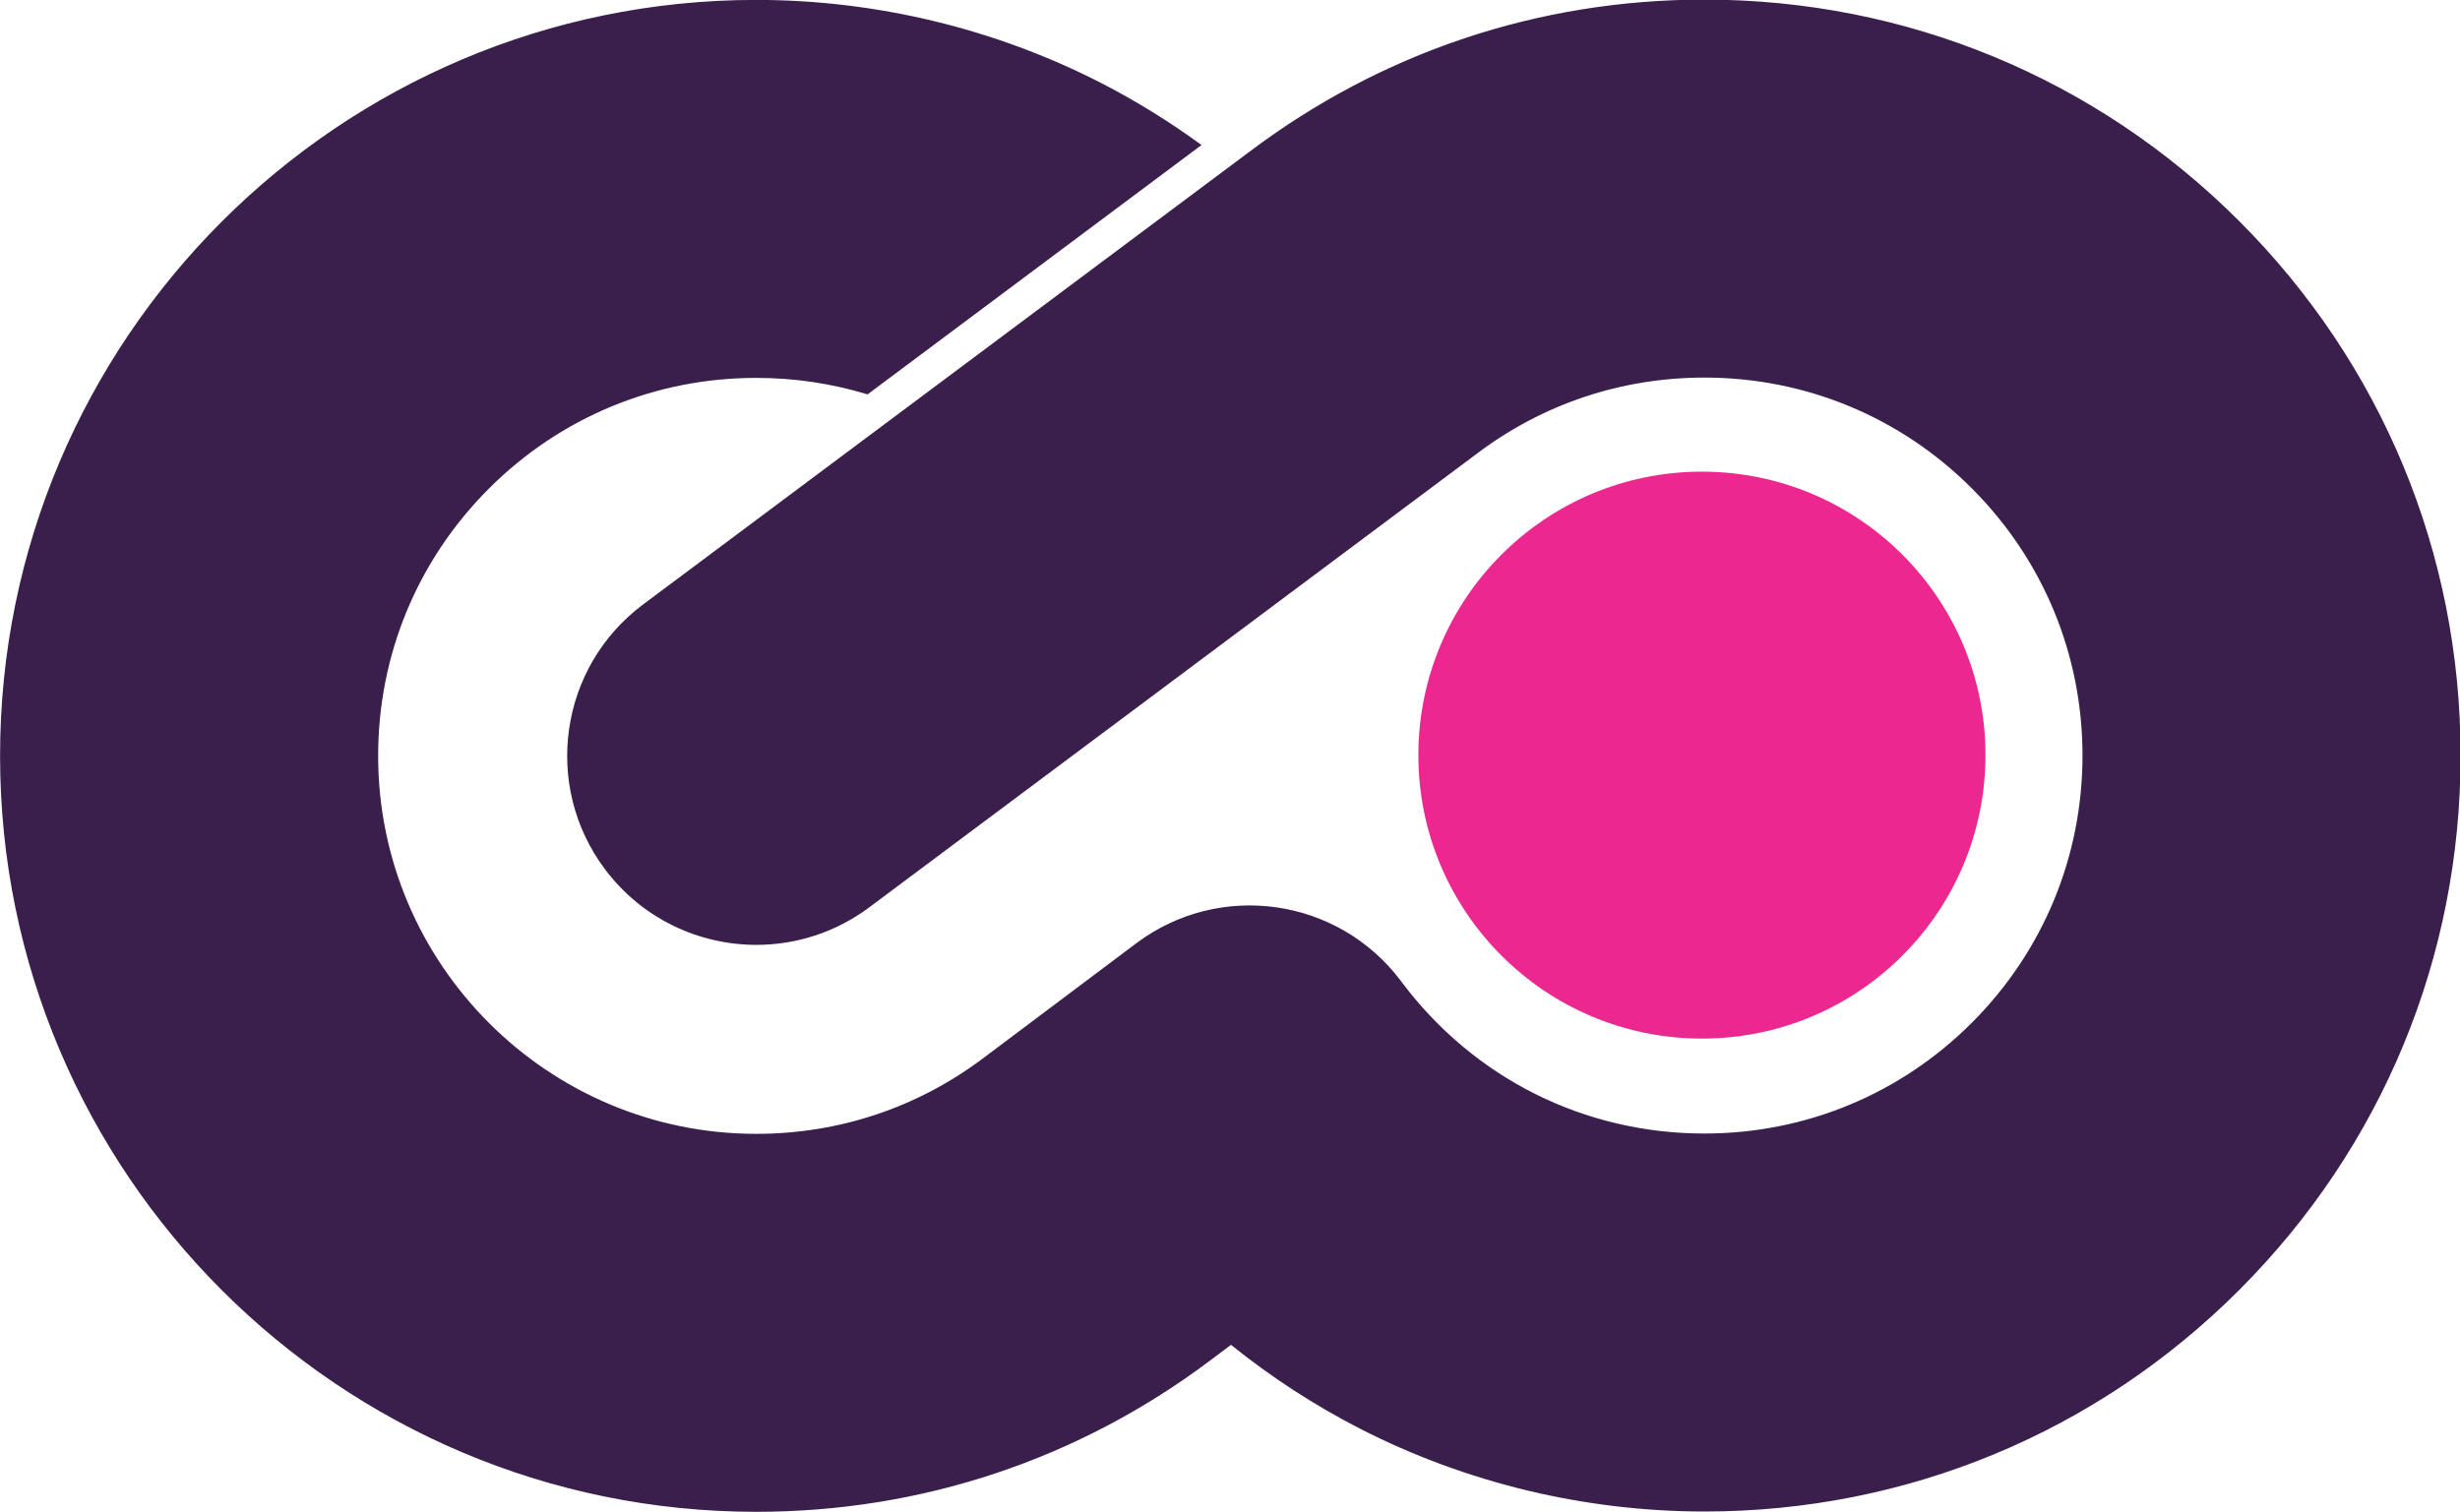 <?xml version="1.0" encoding="UTF-8" standalone="no"?>
<svg
   xmlns:dc="http://purl.org/dc/elements/1.1/"
   xmlns:cc="http://creativecommons.org/ns#"
   xmlns:rdf="http://www.w3.org/1999/02/22-rdf-syntax-ns#"
   xmlns:svg="http://www.w3.org/2000/svg"
   xmlns="http://www.w3.org/2000/svg"
   xmlns:sodipodi="http://sodipodi.sourceforge.net/DTD/sodipodi-0.dtd"
   xmlns:inkscape="http://www.inkscape.org/namespaces/inkscape"
   viewBox="0 0 97.599 60"
   height="60"
   width="97.599"
   xml:space="preserve"
   version="1.1"
   id="svg2"
   inkscape:version="0.91 r13725"
   sodipodi:docname="website-logo_1.svg"><sodipodi:namedview
     pagecolor="#ffffff"
     bordercolor="#666666"
     borderopacity="1"
     objecttolerance="10"
     gridtolerance="10"
     guidetolerance="10"
     inkscape:pageopacity="0"
     inkscape:pageshadow="2"
     inkscape:window-width="1600"
     inkscape:window-height="876"
     id="namedview4705"
     showgrid="false"
     fit-margin-top="0"
     fit-margin-left="0"
     fit-margin-right="0"
     fit-margin-bottom="0"
     inkscape:zoom="4.871964"
     inkscape:cx="39.306526"
     inkscape:cy="19.999998"
     inkscape:window-x="0"
     inkscape:window-y="24"
     inkscape:window-maximized="1"
     inkscape:current-layer="svg2" /><defs
     id="defs6"><clipPath
       id="clipPath18"
       clipPathUnits="userSpaceOnUse"><path
         id="path20"
         d="M 0,600 800,600 800,0 0,0 0,600 Z"
         inkscape:connector-curvature="0" /></clipPath></defs><g
     transform="matrix(1.875,0,0,-1.875,-139.88,247.423)"
     id="g10"><g
       id="g14"><g
         transform="matrix(0.08,0,0,0.08,68.636,91.964)"
         clip-path="url(#clipPath18)"
         id="g16"><g
           style="stroke:none"
           transform="translate(599.731,300.18)"
           id="g22"><path
             id="path24"
             style="fill:#ed2790;fill-opacity:1;fill-rule:nonzero;stroke:none"
             d="m 0,0 c 0.013,-41.419 -33.552,-75.006 -74.971,-75.02 -41.419,-0.013 -75.007,33.552 -75.02,74.971 -0.014,41.419 33.552,75.007 74.971,75.02 C -33.601,74.985 -0.013,41.419 0,0"
             inkscape:connector-curvature="0" /></g><g
           transform="translate(666.773,441.508)"
           id="g26"><path
             id="path28"
             style="fill:#3a1f4d;fill-opacity:1;fill-rule:nonzero;stroke:none"
             d="m 0,0 c -37.773,37.749 -87.974,58.533 -141.373,58.533 l -0.066,0 c -43.768,-0.014 -85.317,-13.91 -120.189,-40.185 -0.029,-0.022 -0.06,-0.041 -0.09,-0.063 l -160.371,-119.773 c -22.125,-16.524 -26.665,-47.855 -10.141,-69.98 9.817,-13.145 24.863,-20.084 40.099,-20.084 10.406,0 20.902,3.238 29.88,9.943 l 160.371,119.773 c 0.044,0.032 0.084,0.067 0.128,0.1 0.04,0.03 0.082,0.058 0.123,0.089 17.439,13.194 38.263,20.173 60.222,20.18 l 0.033,0 c 26.698,0 51.802,-10.393 70.686,-29.267 18.895,-18.881 29.304,-43.99 29.313,-70.701 0.009,-26.711 -10.385,-51.827 -29.266,-70.72 -18.881,-18.894 -43.99,-29.303 -70.702,-29.312 l -0.035,0 c -31.799,0 -60.996,14.625 -80.101,40.125 -0.029,0.039 -0.061,0.075 -0.09,0.113 -0.032,0.043 -0.061,0.088 -0.093,0.131 -16.583,22.082 -47.927,26.536 -70.006,9.955 l -40.492,-30.409 c -17.39,-13.075 -38.13,-19.989 -59.977,-19.997 l -0.033,0 c -55.122,0 -99.982,44.841 -100,99.968 -0.009,26.711 10.385,51.827 29.266,70.721 18.882,18.893 43.99,29.303 70.701,29.312 l 0.033,0 c 10.163,0 20.058,-1.5 29.443,-4.365 l 88.334,65.971 c -8.478,6.199 -17.426,11.742 -26.753,16.515 -27.969,14.315 -59.441,21.879 -91.026,21.879 l -0.063,0 c -110.28,-0.036 -199.971,-89.785 -199.935,-200.065 0.036,-110.26 89.748,-199.936 200.001,-199.936 l 0.065,0 c 43.686,0.015 85.195,13.87 120.017,40.052 l 5.491,4.124 c 10.639,-8.558 22.128,-16.043 34.248,-22.242 27.954,-14.297 59.409,-21.852 90.971,-21.852 l 0.066,0 c 53.422,0.017 103.641,20.837 141.404,58.624 37.762,37.787 58.55,88.019 58.532,141.441 C 58.608,-87.98 37.788,-37.763 0,0"
             inkscape:connector-curvature="0" /></g></g></g></g></svg>
